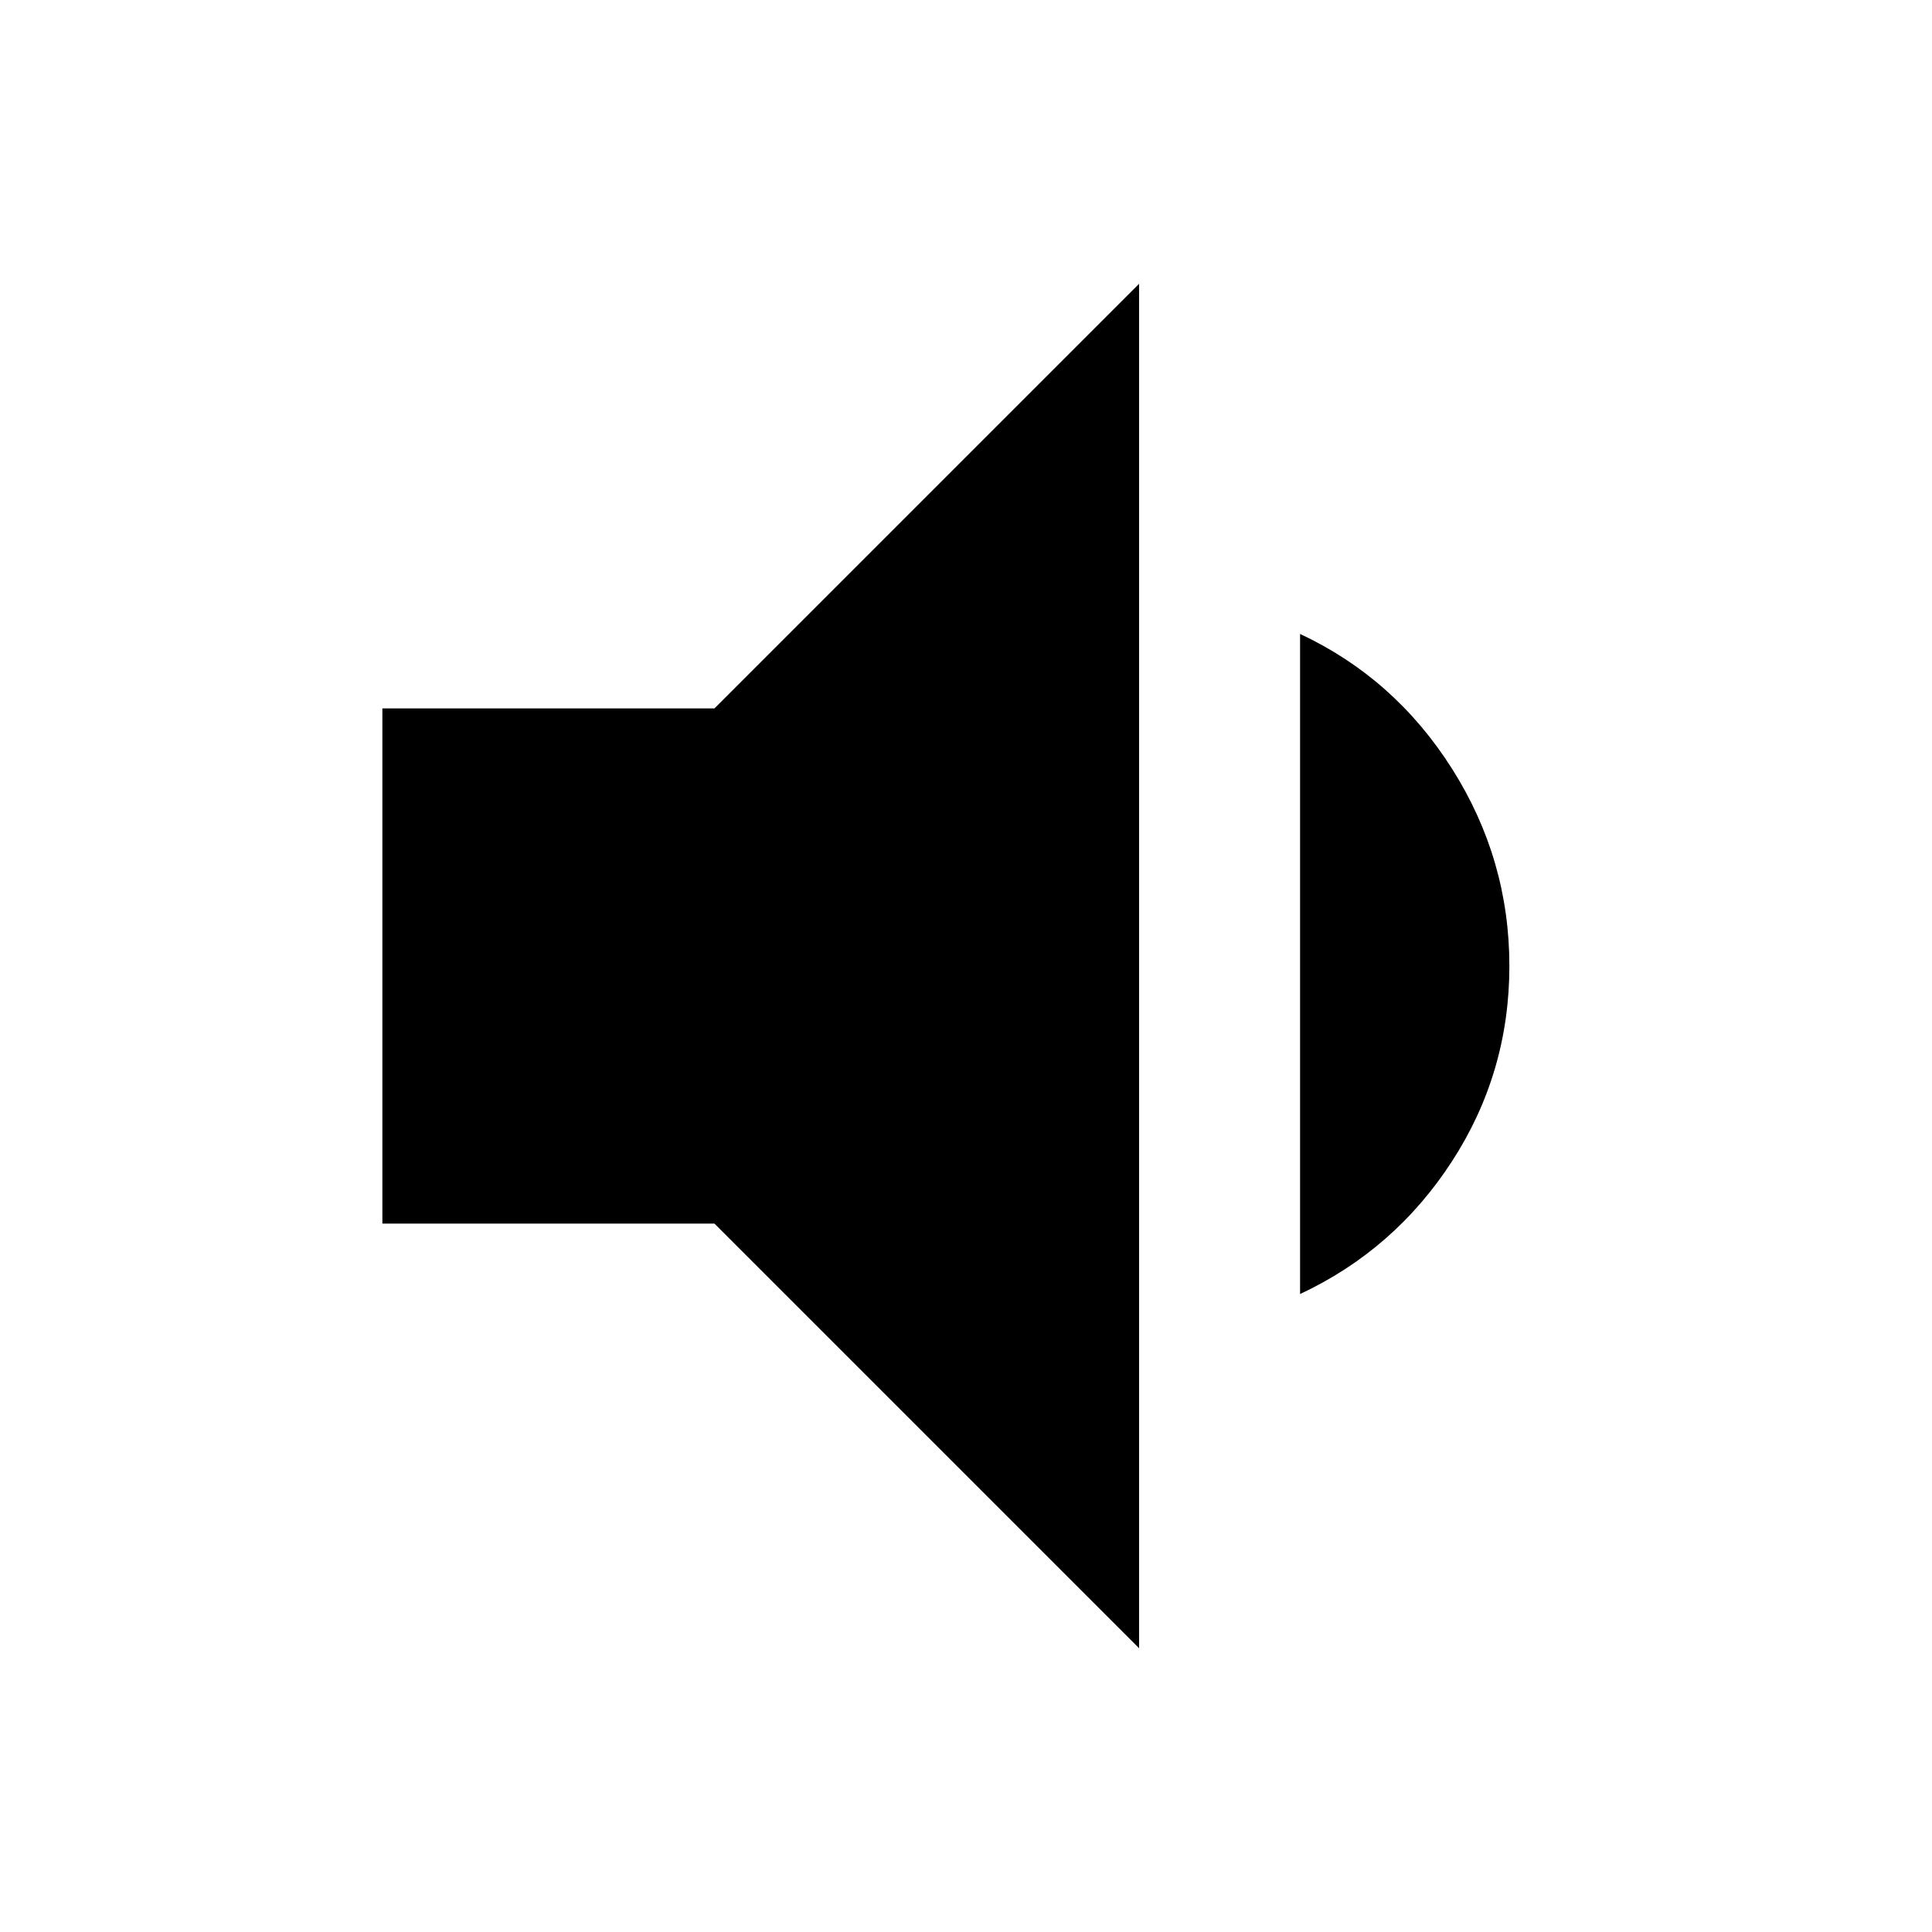<svg xmlns="http://www.w3.org/2000/svg" height="24" width="24"><path d="M14.15 20.475 8.875 15.2H4.75V8.8h4.125l5.275-5.275Zm2-4.4v-8.2q1.175.55 1.888 1.675.712 1.125.712 2.45 0 1.325-.712 2.425-.713 1.1-1.888 1.65Z"/></svg>